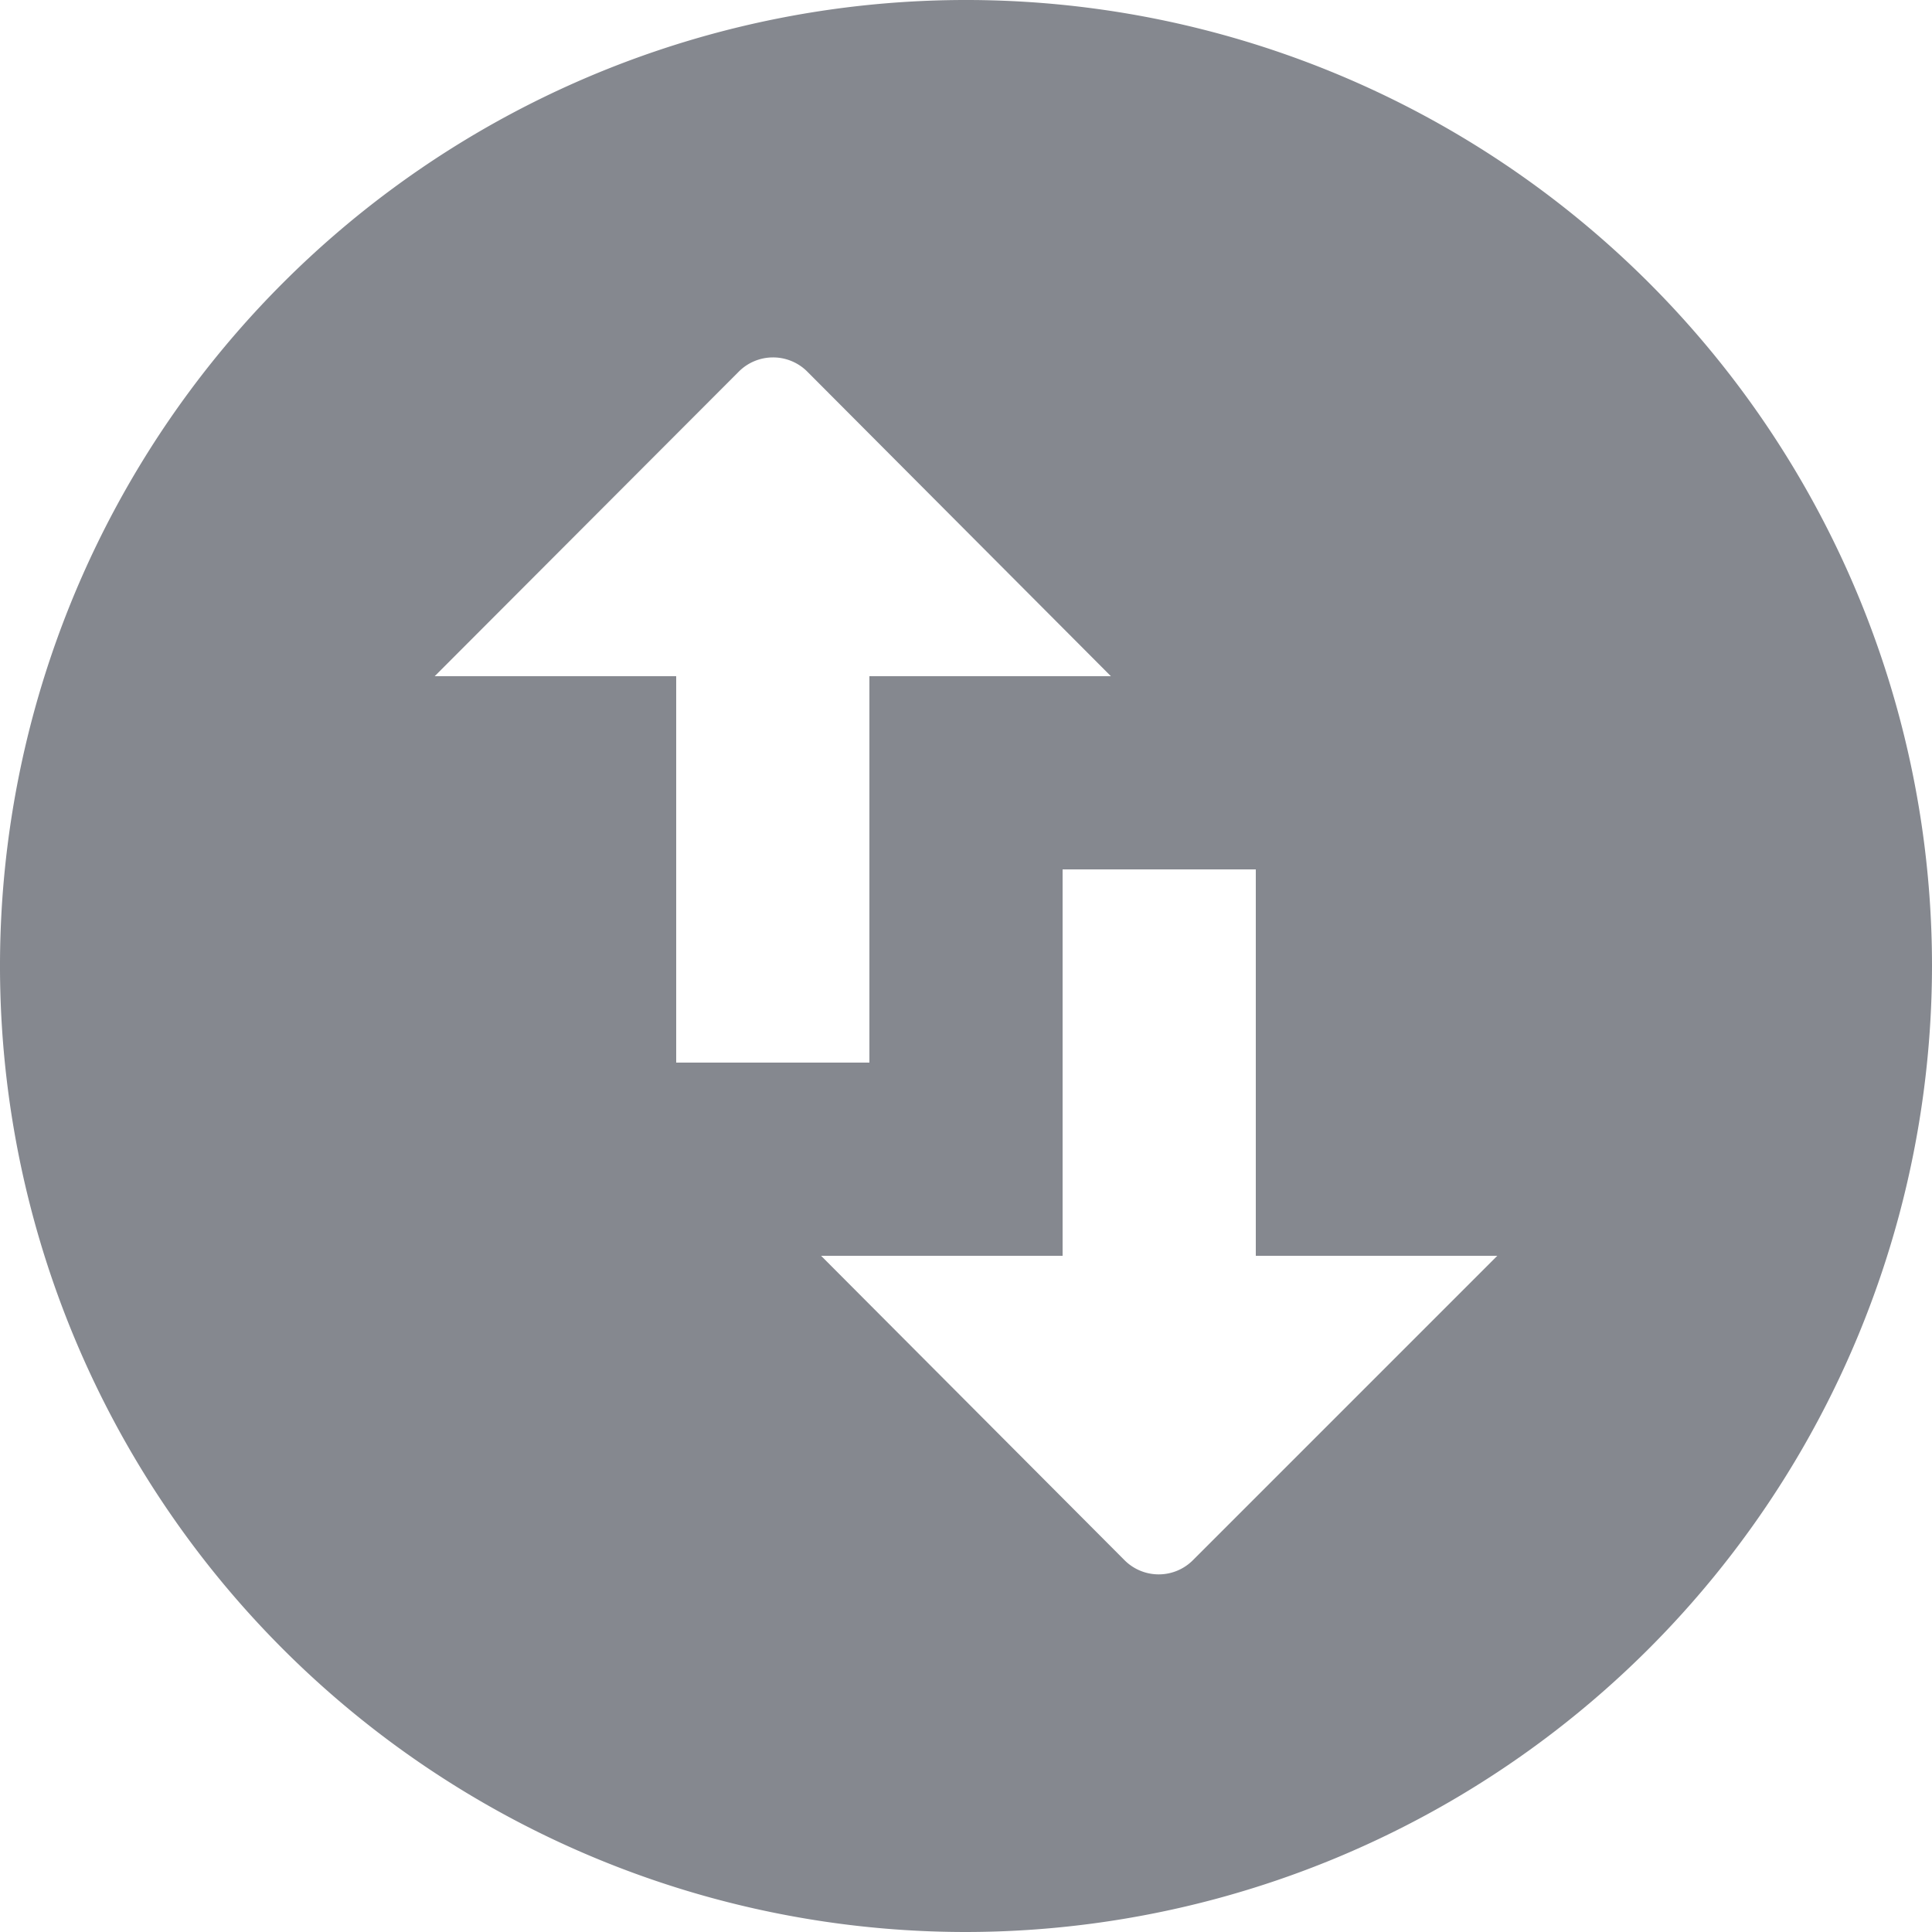 <svg xmlns="http://www.w3.org/2000/svg" width="20" height="20" viewBox="0 0 20 20"><path d="M10,20A10,10,0,1,1,20,10,10.011,10.011,0,0,1,10,20ZM8.5,13l3.14,3.15a.5.5,0,0,0,.71,0L15.5,13H13V9H11v4ZM8,3.7a.5.5,0,0,0-.355.15L4.5,7H7v4H9V7h2.5l-3.14-3.15A.5.5,0,0,0,8,3.7Z" fill="#85888f"/></svg>